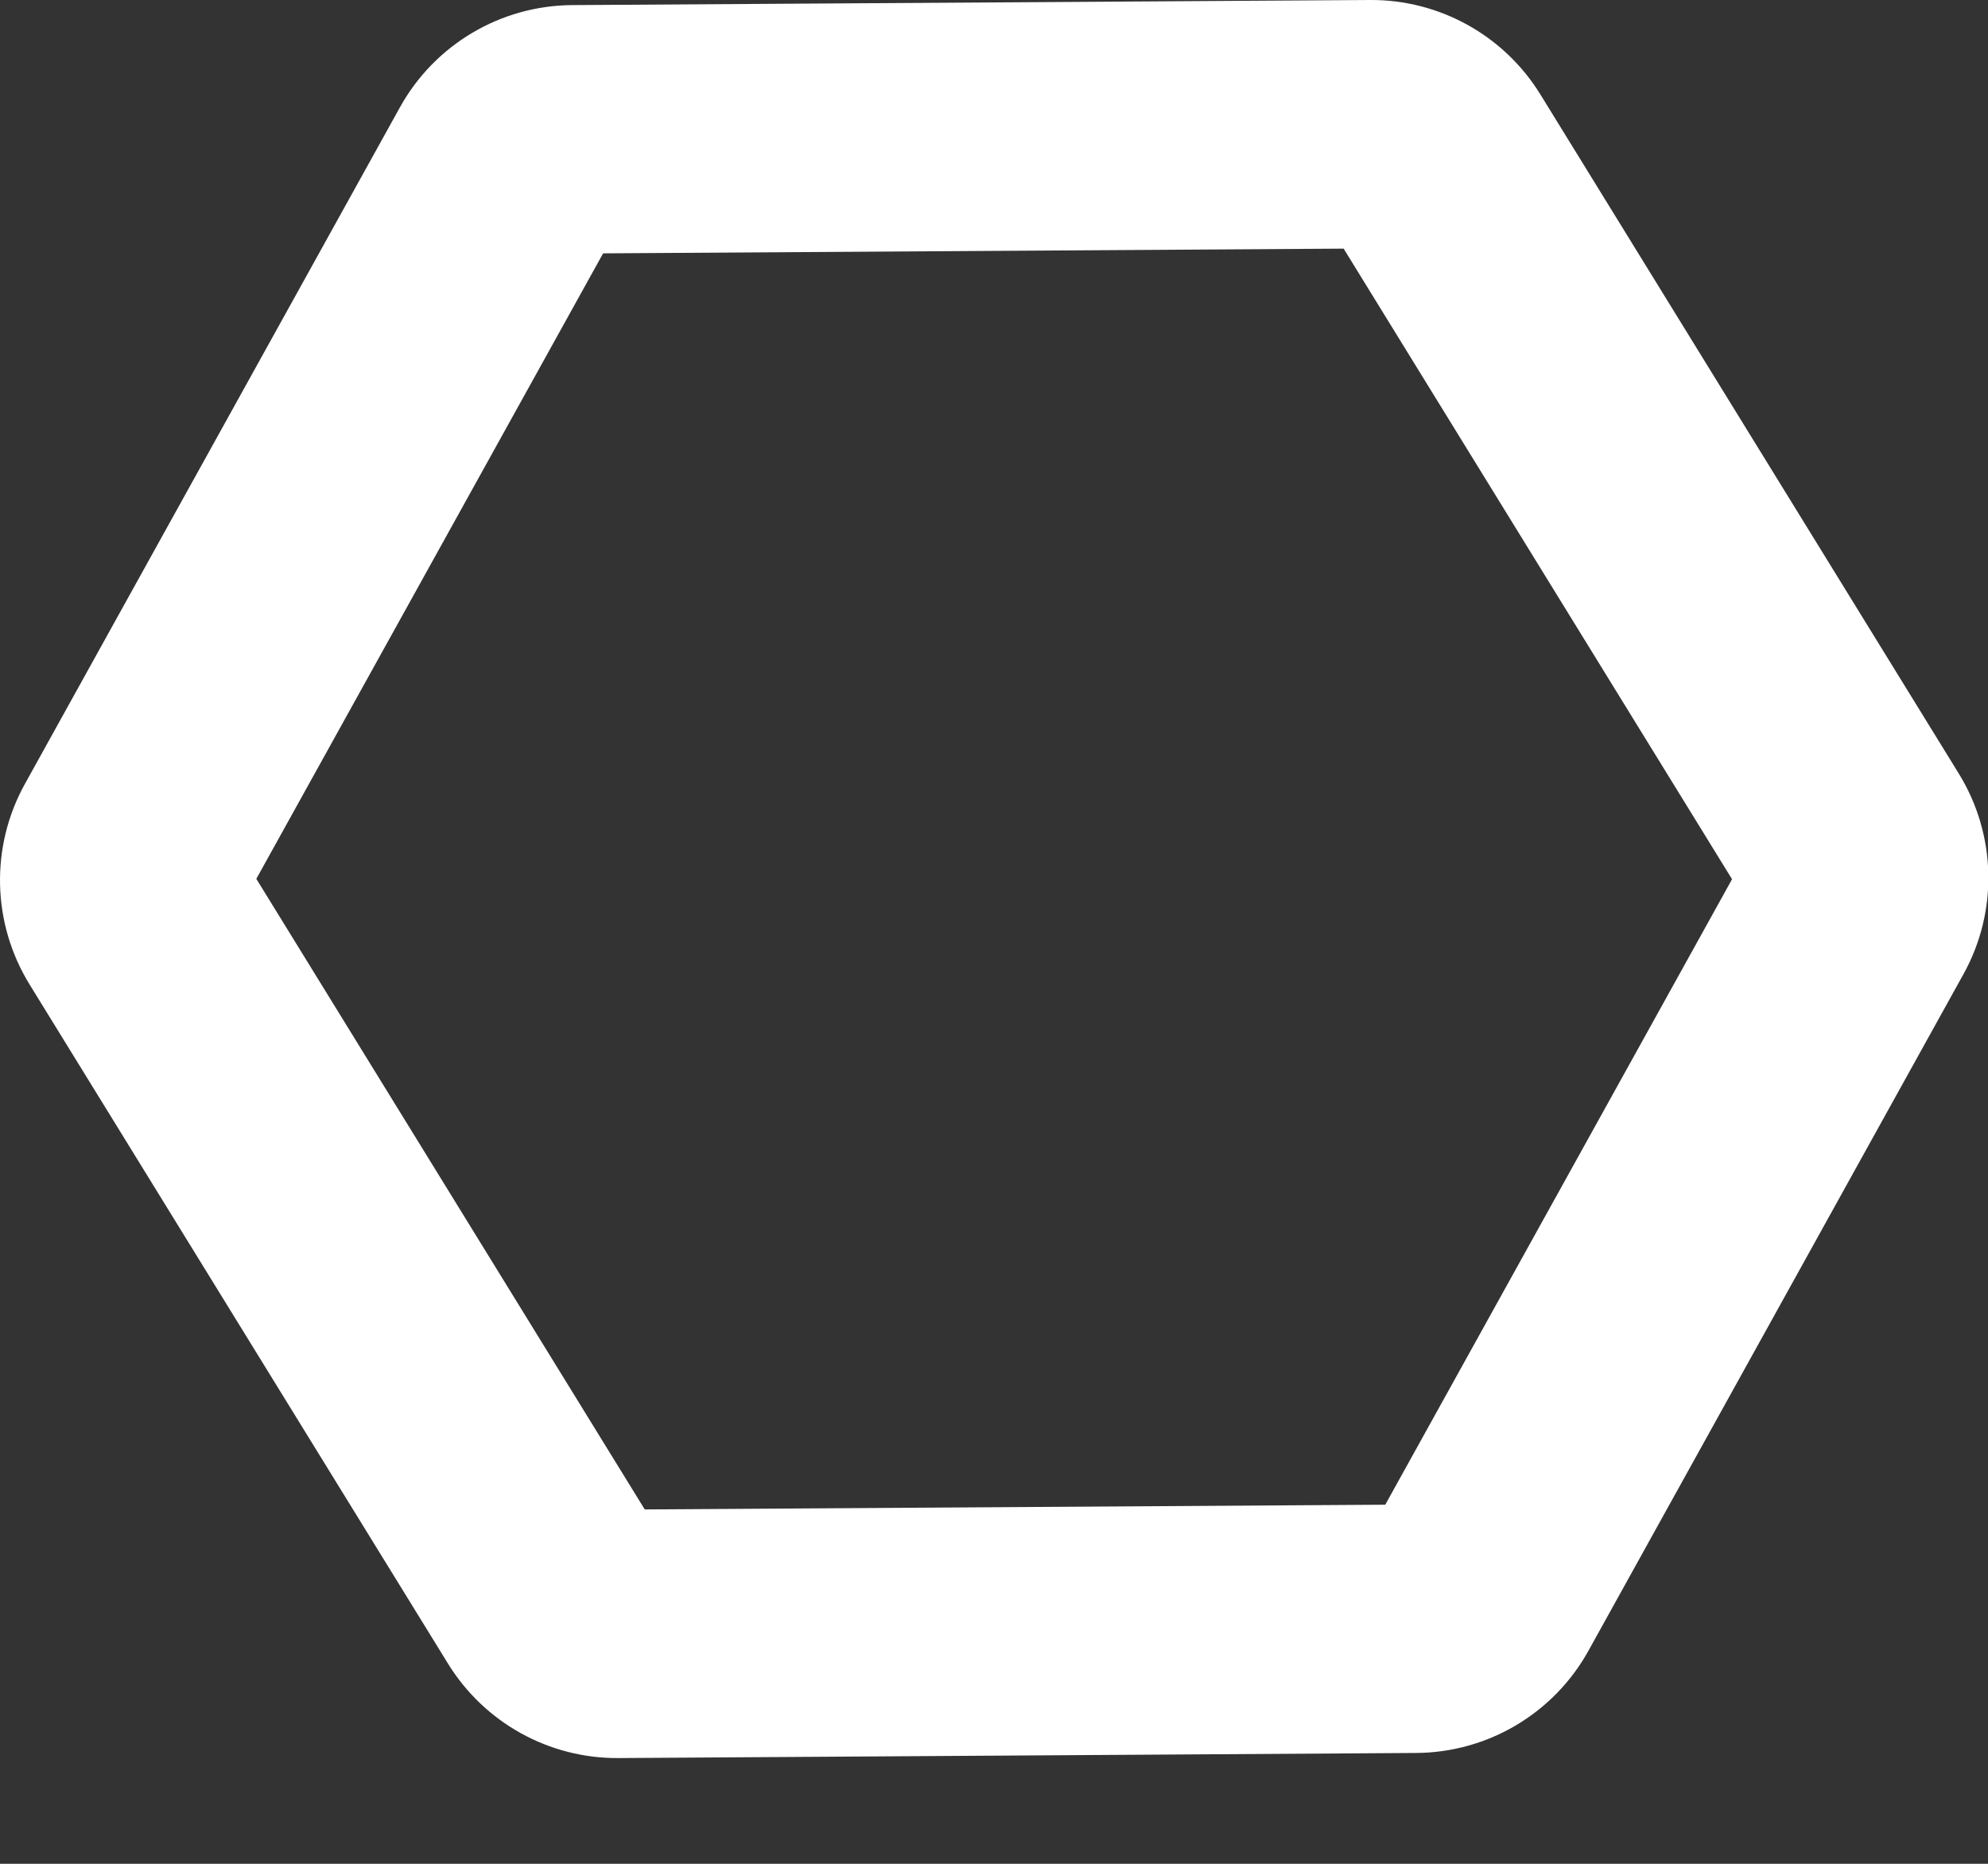 <svg width="16px" height="15px" viewBox="0 0 16 15" version="1.1" xmlns="http://www.w3.org/2000/svg" xmlns:xlink="http://www.w3.org/1999/xlink">
    <rect x="0" y="0" width="16" height="15" fill="#333333" stroke="none"/>
    <!-- Generator: Sketch 47.1 (45422) - http://www.bohemiancoding.com/sketch -->
    <desc>Created with Sketch.</desc>
    <defs></defs>
    <g id="Design" stroke="none" stroke-width="1" fill="none" fill-rule="evenodd">
        <g id="Artboard" transform="translate(-195, -26)" fill-rule="nonzero" fill="#FFFFFF">
            <path d="M199.854,28.039 L197.063,33.073 L200.189,38.148 L206.149,38.11 L208.94,33.076 L205.814,28.001 L199.854,28.039 Z M210.765,32.226 C211.068,32.718 211.083,33.335 210.802,33.841 L207.785,39.284 C207.505,39.79 206.974,40.105 206.396,40.108 L199.977,40.149 C199.418,40.153 198.898,39.864 198.605,39.388 L195.238,33.923 C194.935,33.431 194.92,32.814 195.201,32.308 L198.218,26.865 C198.498,26.359 199.029,26.044 199.607,26.041 L206.026,26 C206.585,25.996 207.105,26.285 207.398,26.761 L210.765,32.226 Z" id="Combined-Shape-Copy-4"></path>
        </g>
    </g>
</svg>
